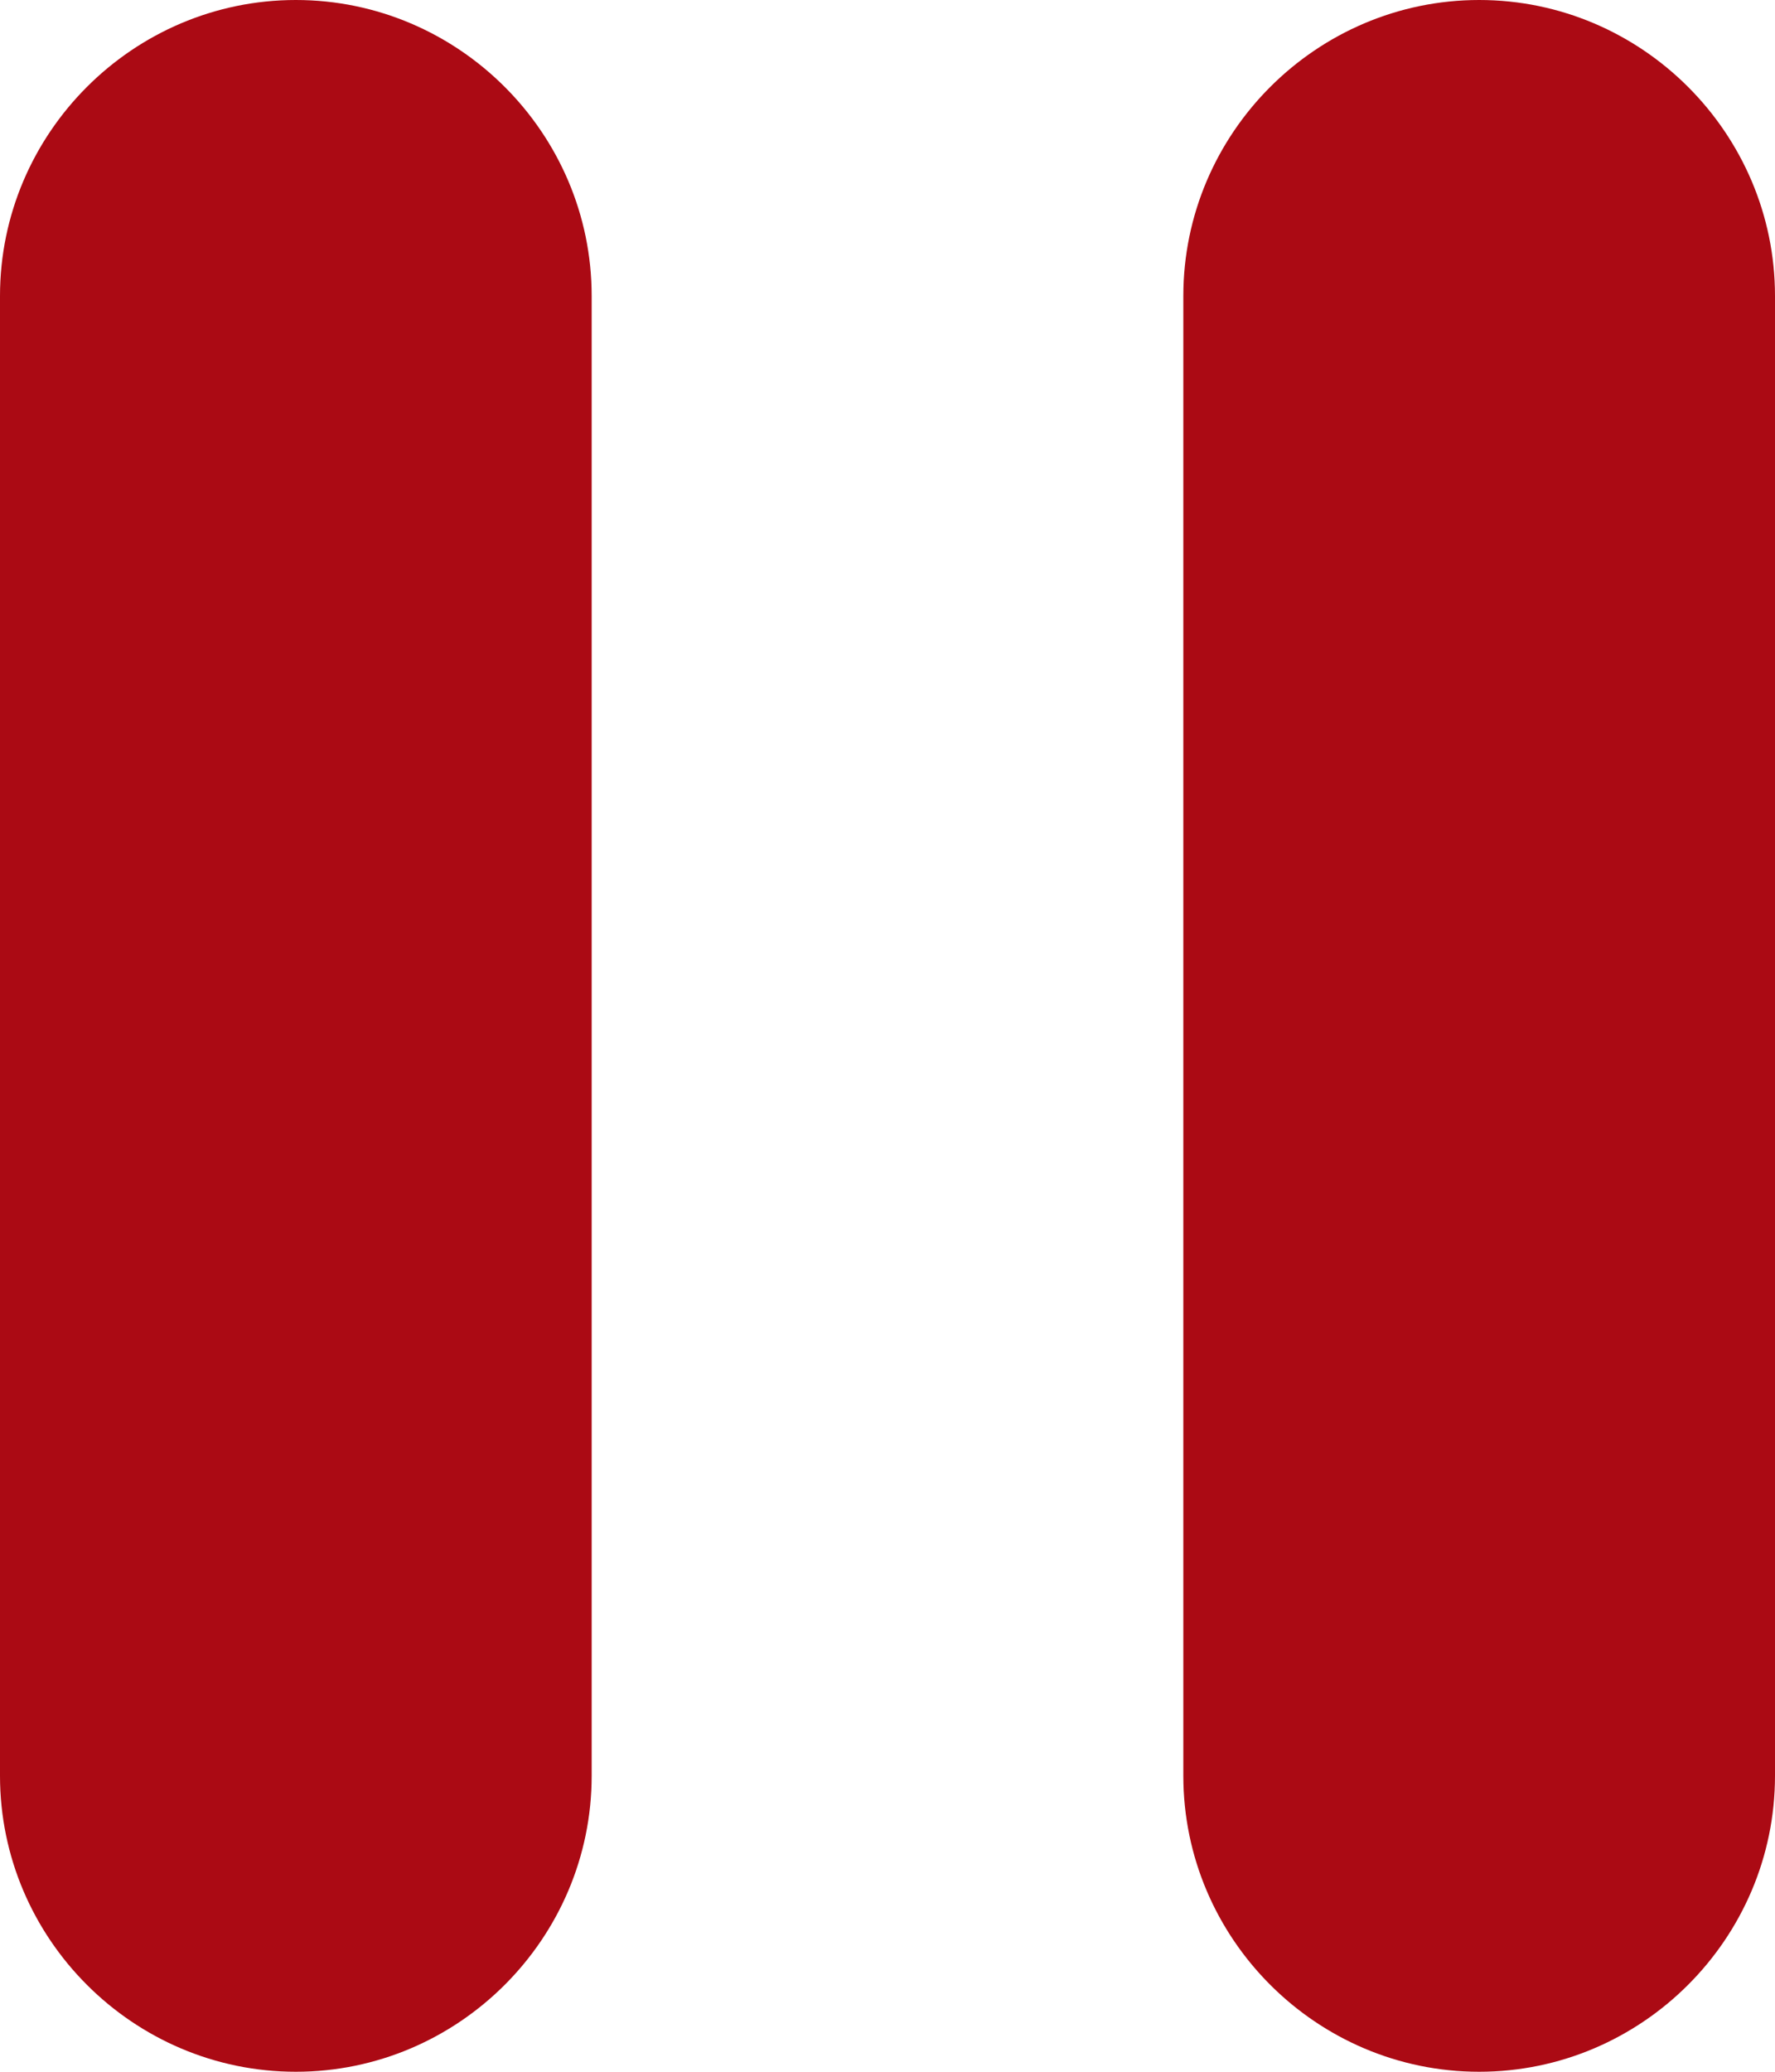 <svg width="66" height="77" viewBox="0 0 66 77" fill="none" xmlns="http://www.w3.org/2000/svg">
<path d="M11 77C17.05 77 22 72.05 22 66V11C22 4.95 17.05 0 11 0C4.95 0 0 4.95 0 11V66C0 72.05 4.95 77 11 77ZM44 11V66C44 72.05 48.95 77 55 77C61.05 77 66 72.05 66 66V11C66 4.95 61.05 0 55 0C48.95 0 44 4.95 44 11Z" fill="#AB0A14"/>
</svg>
